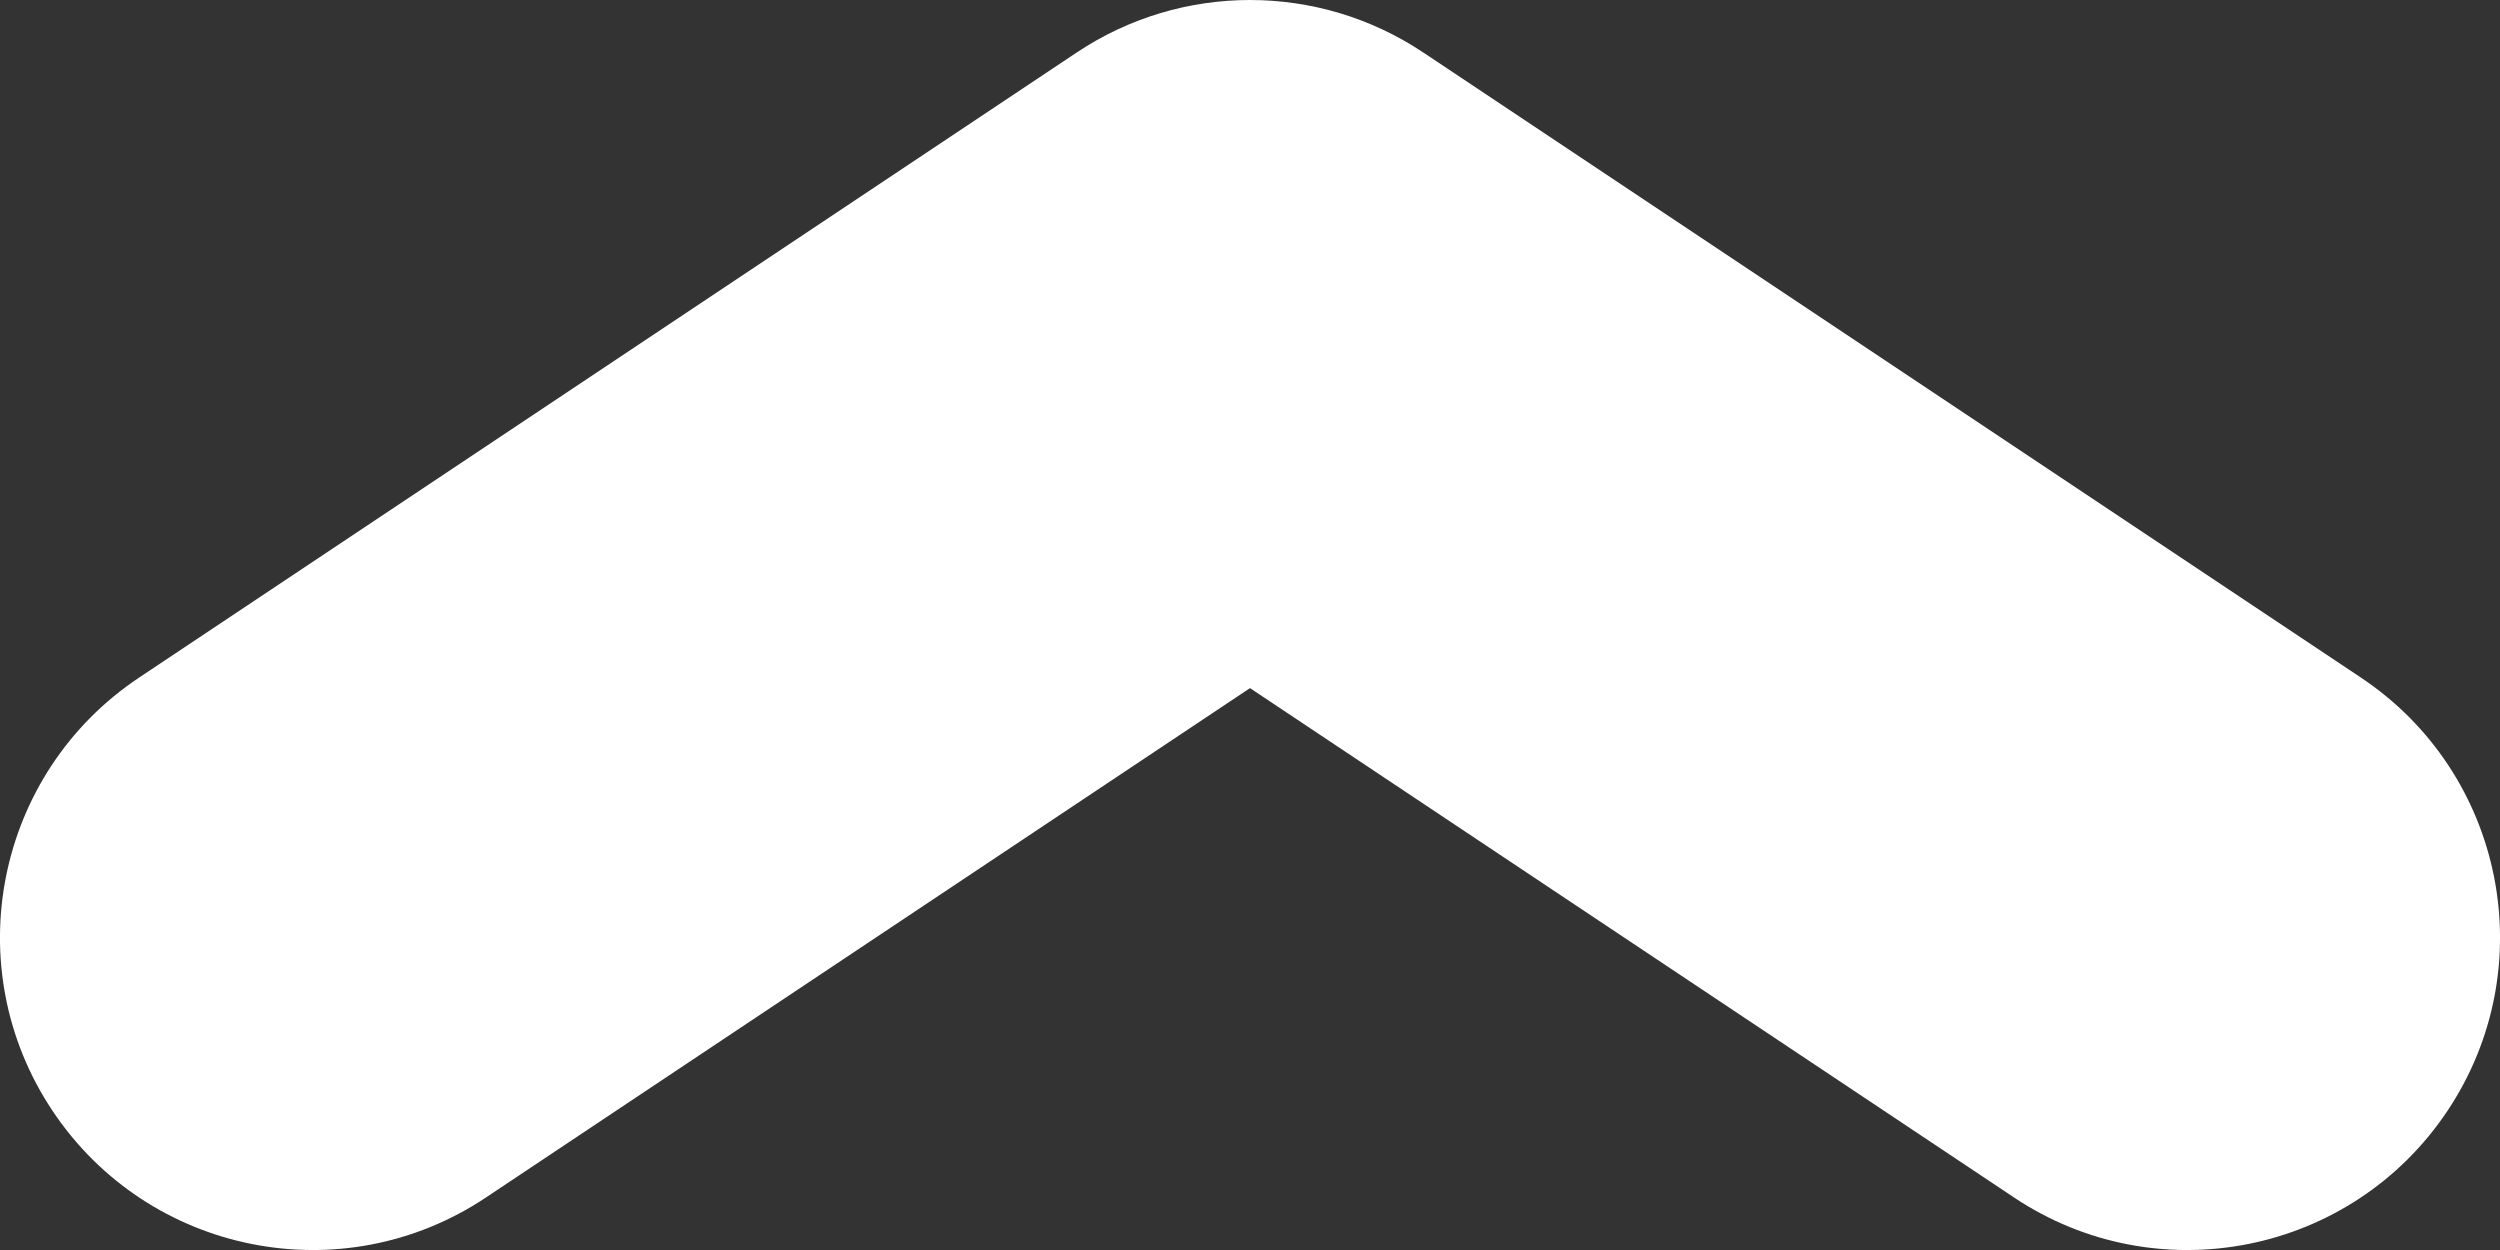<svg width="16" height="8" viewBox="0 0 16 8" fill="none" xmlns="http://www.w3.org/2000/svg">
<rect x="0" y="0" width="16" height="8" fill="#333333" stroke="none"/>
<path fill-rule="evenodd" clip-rule="evenodd" d="M15.664 7.109C15.051 8.028 13.809 8.277 12.89 7.664L8 4.404L3.11 7.664C2.191 8.277 0.949 8.028 0.336 7.109C-0.277 6.19 -0.028 4.948 0.891 4.336L6.891 0.336C7.562 -0.112 8.438 -0.112 9.109 0.336L15.109 4.336C16.028 4.948 16.277 6.19 15.664 7.109Z" fill="white"/>
</svg>
